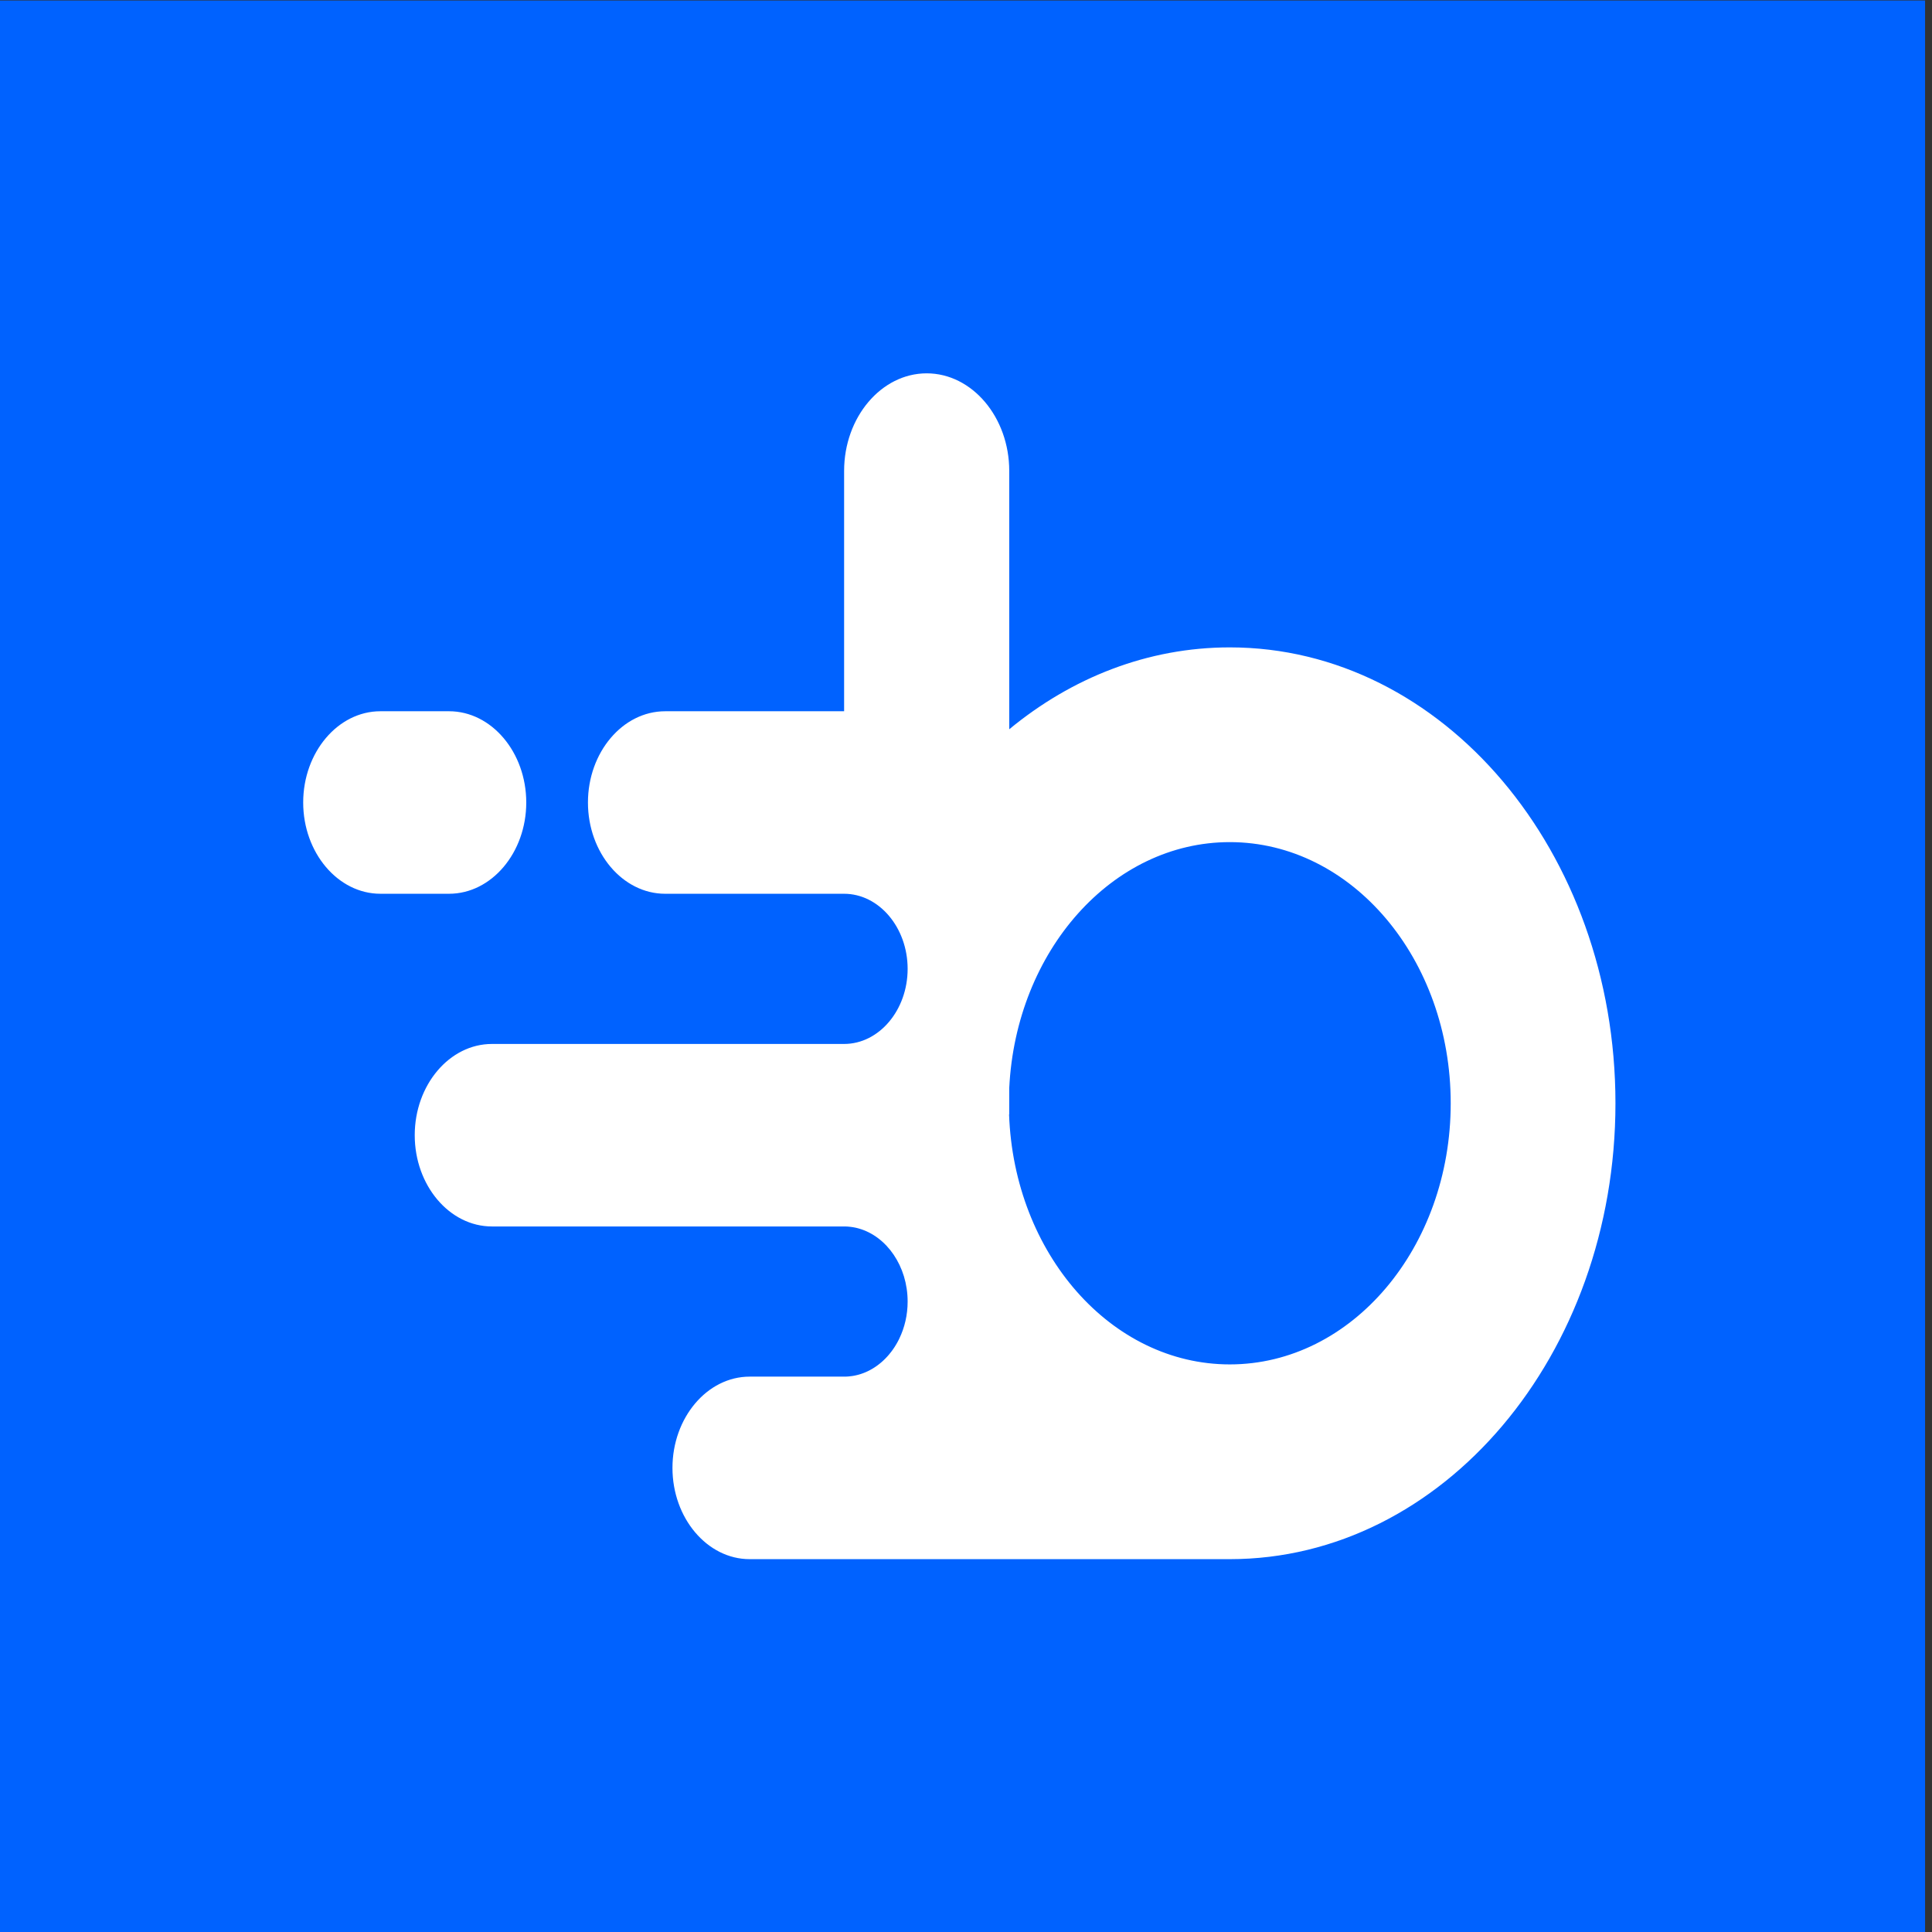 <?xml version="1.0" encoding="UTF-8" standalone="no"?>
<svg
   xmlns:dc="http://purl.org/dc/elements/1.1/"
   xmlns:cc="http://creativecommons.org/ns#"
   xmlns:rdf="http://www.w3.org/1999/02/22-rdf-syntax-ns#"
   xmlns:svg="http://www.w3.org/2000/svg"
   xmlns="http://www.w3.org/2000/svg"
   xmlns:sodipodi="http://sodipodi.sourceforge.net/DTD/sodipodi-0.dtd"
   xmlns:inkscape="http://www.inkscape.org/namespaces/inkscape"
   version="1.1"
   id="svg2"
   xml:space="preserve"
   width="80"
   height="80"
   viewBox="0 0 800 800"
   sodipodi:docname="b-dark.ai"><rect x="0" y="0" width="800" height="800" fill="#333333" stroke="none"/><defs
     id="defs6"><clipPath
       clipPathUnits="userSpaceOnUse"
       id="clipPath20"><path
         d="M 0,600 H 600 V 0 H 0 Z"
         id="path18" /></clipPath></defs><sodipodi:namedview
     pagecolor="#ffffff"
     bordercolor="#666666"
     borderopacity="1"
     objecttolerance="10"
     gridtolerance="10"
     guidetolerance="10"
     inkscape:pageopacity="0"
     inkscape:pageshadow="2"
     inkscape:window-width="640"
     inkscape:window-height="480"
     id="namedview4" /><g
     id="g10"
     inkscape:groupmode="layer"
     inkscape:label="b-dark"
     transform="matrix(1.333,0,0,-1.333,0,800)"><path
       d="M 0,0 H 598 V 600 H 0 Z"
       style="fill:#0062ff;fill-opacity:1;fill-rule:nonzero;stroke:none"
       id="path12" /><g
       id="g14"><g
         id="g16"
         clip-path="url(#clipPath20)"><g
           id="g22"
           transform="translate(382.016,399.048)"><path
             d="M 0,0 C 66.161,0 119.802,-63.407 119.802,-141.616 119.802,-219.818 66.161,-283.229 0,-283.229 h -149.143 c -13.191,0 -23.981,12.761 -23.981,28.347 0,15.591 10.79,28.352 23.981,28.352 h 29.333 c 0.154,0 0.302,0 0.454,0.006 h 0.113 c 0.146,0.006 0.292,0.012 0.441,0.024 h 0.005 0.013 c 0.156,0.012 0.313,0.024 0.466,0.036 l 0.045,0.006 c 0.321,0.029 0.639,0.065 0.951,0.113 l 0.043,0.006 0.426,0.071 0.04,0.007 0.038,0.006 0.389,0.077 0.131,0.03 0.34,0.077 0.07,0.018 0.051,0.012 0.378,0.096 0.118,0.035 0.313,0.09 0.144,0.041 0.38,0.125 0.106,0.036 0.376,0.131 0.03,0.012 0.406,0.155 0.119,0.048 0.337,0.143 0.068,0.03 0.411,0.185 0.048,0.023 0.376,0.179 0.063,0.036 0.365,0.184 0.048,0.03 0.043,0.024 0.366,0.203 0.043,0.024 0.376,0.221 0.035,0.023 0.045,0.024 0.343,0.214 0.063,0.043 c 0.26,0.166 0.519,0.345 0.774,0.524 l 0.045,0.036 0.368,0.268 0.015,0.017 c 0.129,0.096 0.258,0.198 0.384,0.299 l 0.022,0.018 c 0.124,0.095 0.245,0.196 0.366,0.297 l 0.013,0.013 h 0.002 l 0.023,0.017 0.343,0.298 0.04,0.036 0.323,0.292 0.032,0.03 0.006,0.006 0.01,0.012 c 0.108,0.101 0.214,0.203 0.317,0.304 l 0.073,0.071 c 0.109,0.108 0.217,0.215 0.325,0.322 l 0.018,0.018 0.328,0.346 0.023,0.024 0.32,0.351 0.013,0.018 0.025,0.024 0.307,0.357 0.018,0.019 c 0.214,0.256 0.424,0.518 0.628,0.78 l 0.04,0.054 0.267,0.351 0.033,0.048 0.272,0.382 0.071,0.101 0.212,0.31 0.055,0.077 c 0.088,0.138 0.174,0.268 0.262,0.406 l 0.033,0.053 0.239,0.388 0.031,0.054 0.249,0.423 0.041,0.071 0.227,0.405 0.01,0.018 0.227,0.43 0.075,0.142 0.149,0.298 0.063,0.131 0.033,0.066 h -0.003 c 1.637,3.391 2.574,7.307 2.574,11.473 0,10.973 -6.494,20.235 -15.162,22.691 l -0.06,0.017 -0.066,0.019 h -0.005 l -0.015,0.005 -0.391,0.101 -0.07,0.019 h -0.003 l -0.065,0.017 -0.343,0.078 -0.07,0.018 h -0.003 c -0.159,0.029 -0.318,0.065 -0.479,0.089 h -0.005 -0.003 l -0.012,0.006 c -0.157,0.03 -0.318,0.053 -0.477,0.078 h -0.003 c -0.163,0.024 -0.327,0.047 -0.491,0.065 h -0.003 c -0.163,0.024 -0.33,0.042 -0.494,0.054 h -0.002 c -0.167,0.018 -0.333,0.03 -0.499,0.041 h -0.003 l -0.318,0.013 -0.184,0.011 h -0.002 c -0.169,0 -0.338,0.006 -0.509,0.006 h -109.396 c -13.19,0 -23.981,12.755 -23.981,28.347 0,15.591 10.791,28.346 23.981,28.346 h 109.396 0.005 c 10.853,0.006 19.732,10.502 19.732,23.328 0,12.826 -8.879,23.322 -19.732,23.325 h -0.005 -55.588 c -13.19,0 -23.981,12.758 -23.981,28.349 0,15.589 10.791,28.347 23.981,28.347 h 55.593 v 74.654 c 0,16.673 11.541,30.316 25.649,30.316 14.106,0 25.647,-13.643 25.647,-30.316 v -80.25 C -49.093,-9.405 -25.476,0 0,0 m -218.542,-48.185 v 0 c 0,15.589 -10.79,28.347 -23.98,28.347 h -21.331 c -13.188,0 -23.981,-12.758 -23.981,-28.347 0,-15.591 10.793,-28.349 23.981,-28.349 h 21.331 c 13.19,0 23.98,12.758 23.98,28.349 m 149.978,-96.875 h 0.055 v 8.183 c 2.078,42.594 31.956,76.385 68.509,76.385 37.9,0 68.627,-36.321 68.627,-81.124 0,-44.796 -30.727,-81.117 -68.627,-81.117 -36.922,0 -67.031,34.474 -68.564,77.673 m -51.246,-34.82 h 0.075 l 0.434,-0.006 m 0.002,0 c 0.167,-0.006 0.336,-0.011 0.502,-0.024 m 0.003,0 c 0.166,-0.011 0.332,-0.023 0.499,-0.041 m 0.002,0 c 0.164,-0.012 0.331,-0.03 0.494,-0.054 m 0.003,0 c 0.164,-0.018 0.328,-0.041 0.491,-0.065 m 0.003,0 c 0.159,-0.025 0.32,-0.048 0.477,-0.078 m 0.02,-0.006 c 0.161,-0.024 0.32,-0.06 0.479,-0.089 m 1.031,-0.257 0.068,-0.017"
             style="fill:#ffffff;fill-opacity:1;fill-rule:evenodd;stroke:none"
             id="path24" /></g></g></g></g></svg>
